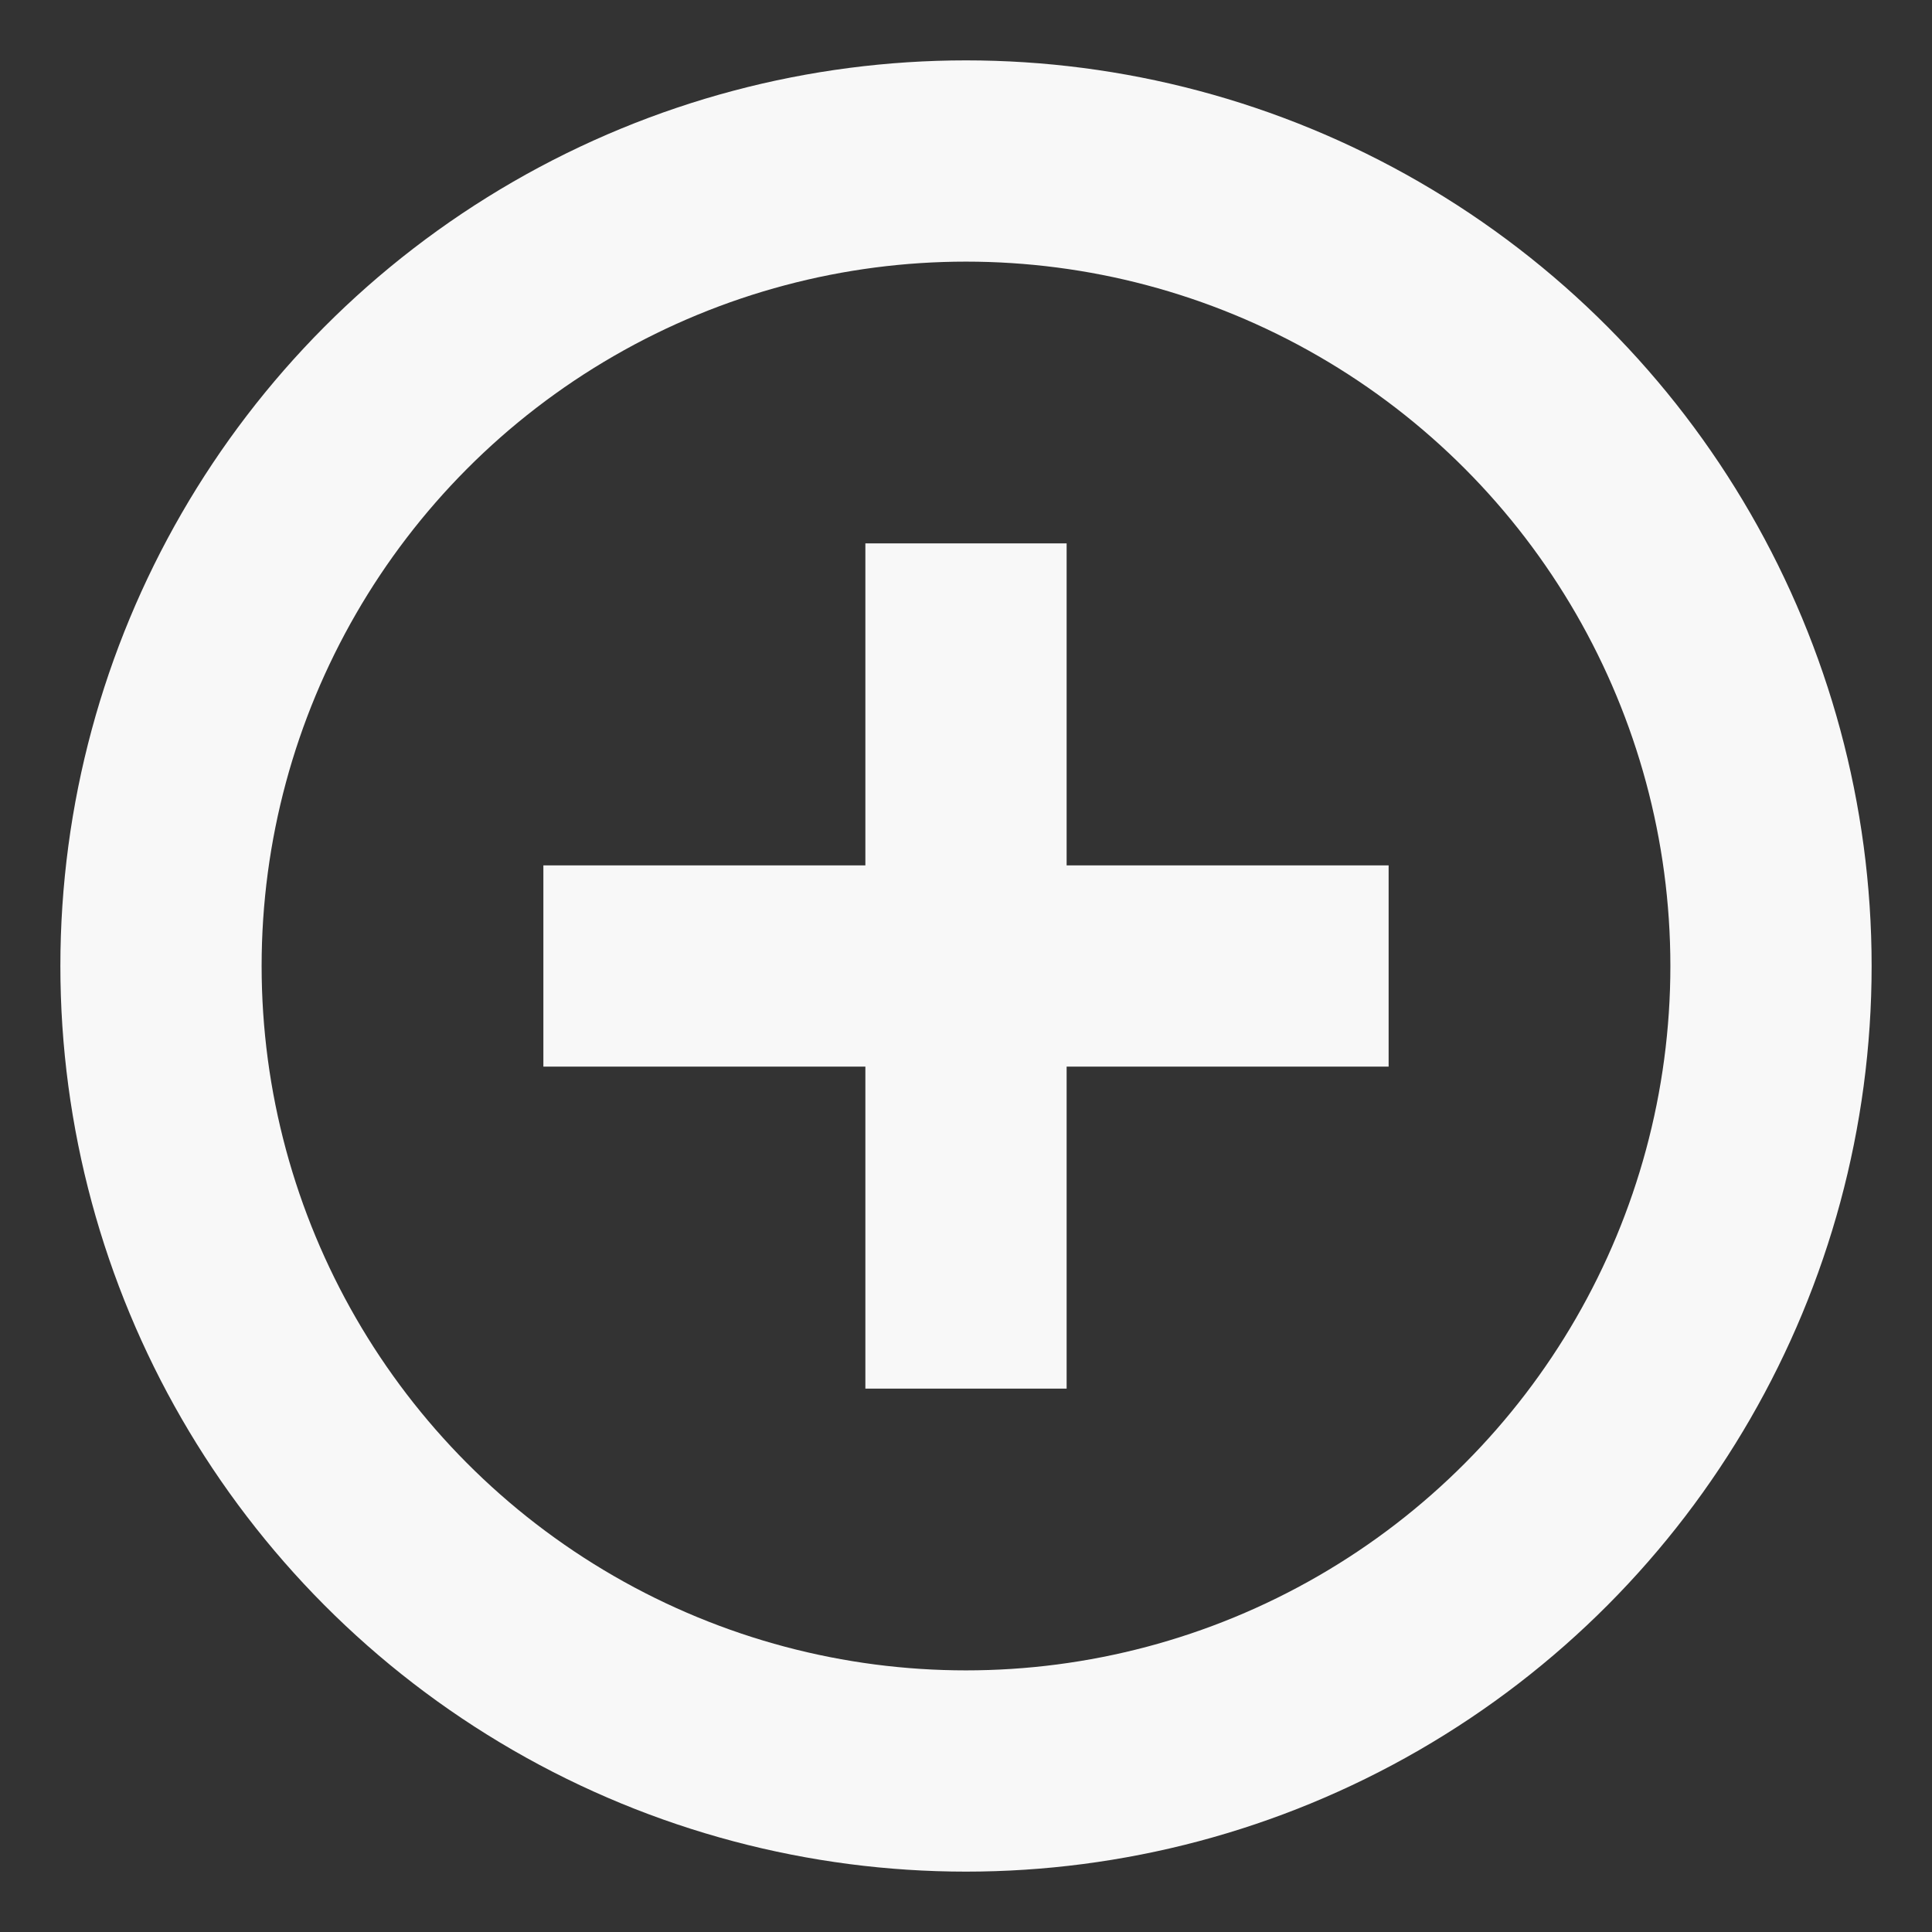 <svg xmlns="http://www.w3.org/2000/svg" width="29" height="29" viewBox="0 0 24 24" fill="none" stroke="#F8F8F8" stroke-width="2.5" stroke-linecap="square" stroke-linejoin="bevel"><rect x="0" y="0" width="24" height="24" fill="#333333" stroke="none"/><circle cx="12" cy="12" r="10"></circle><line x1="12" y1="8" x2="12" y2="16"></line><line x1="8" y1="12" x2="16" y2="12"></line></svg>